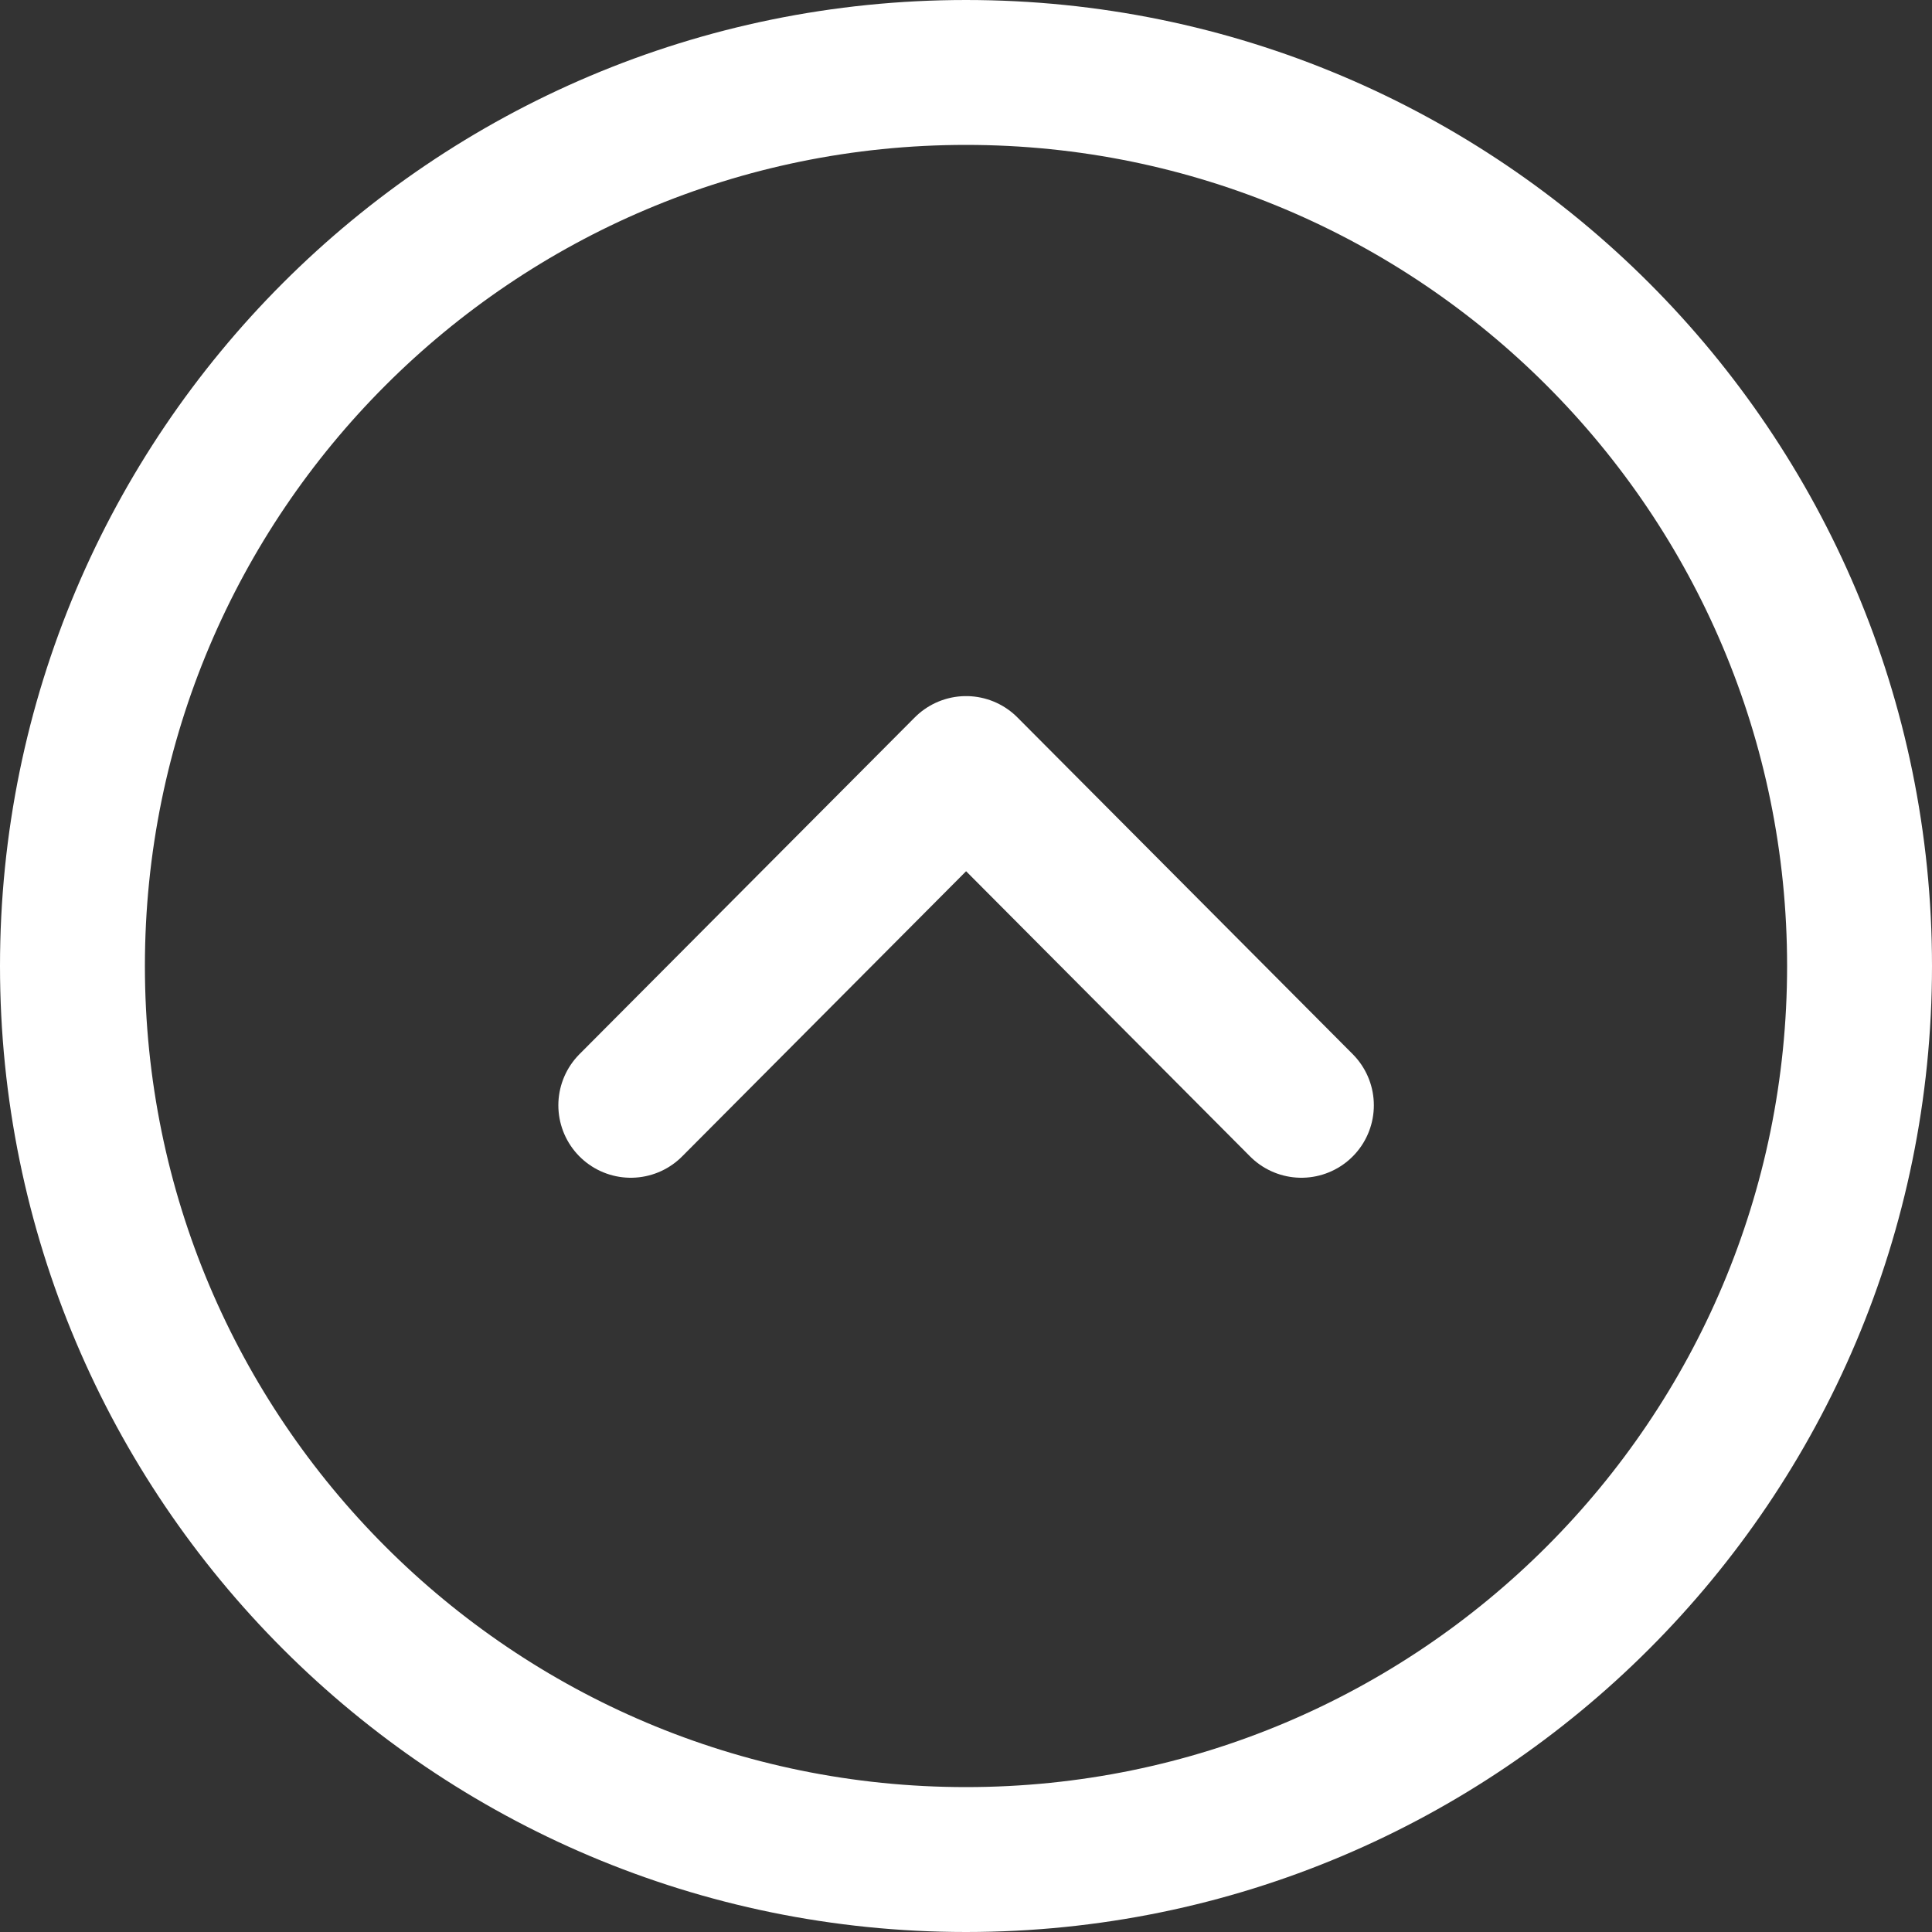 <svg width="20" height="20" viewBox="0 0 20 20" fill="none" xmlns="http://www.w3.org/2000/svg">
<rect x="0" y="0" width="20" height="20" fill="#333333" stroke="none"/>
<path fill-rule="evenodd" clip-rule="evenodd" d="M19.25 10C19.25 4.892 15.109 0.75 10 0.75C4.892 0.75 0.75 4.892 0.75 10C0.75 15.108 4.892 19.25 10 19.25C15.109 19.25 19.25 15.108 19.25 10Z" stroke="white" stroke-width="1.5" stroke-linecap="round" stroke-linejoin="round"/>
<path d="M13.472 11.442L10.001 7.956L6.53 11.442" stroke="white" stroke-width="1.5" stroke-linecap="round" stroke-linejoin="round"/>
</svg>
